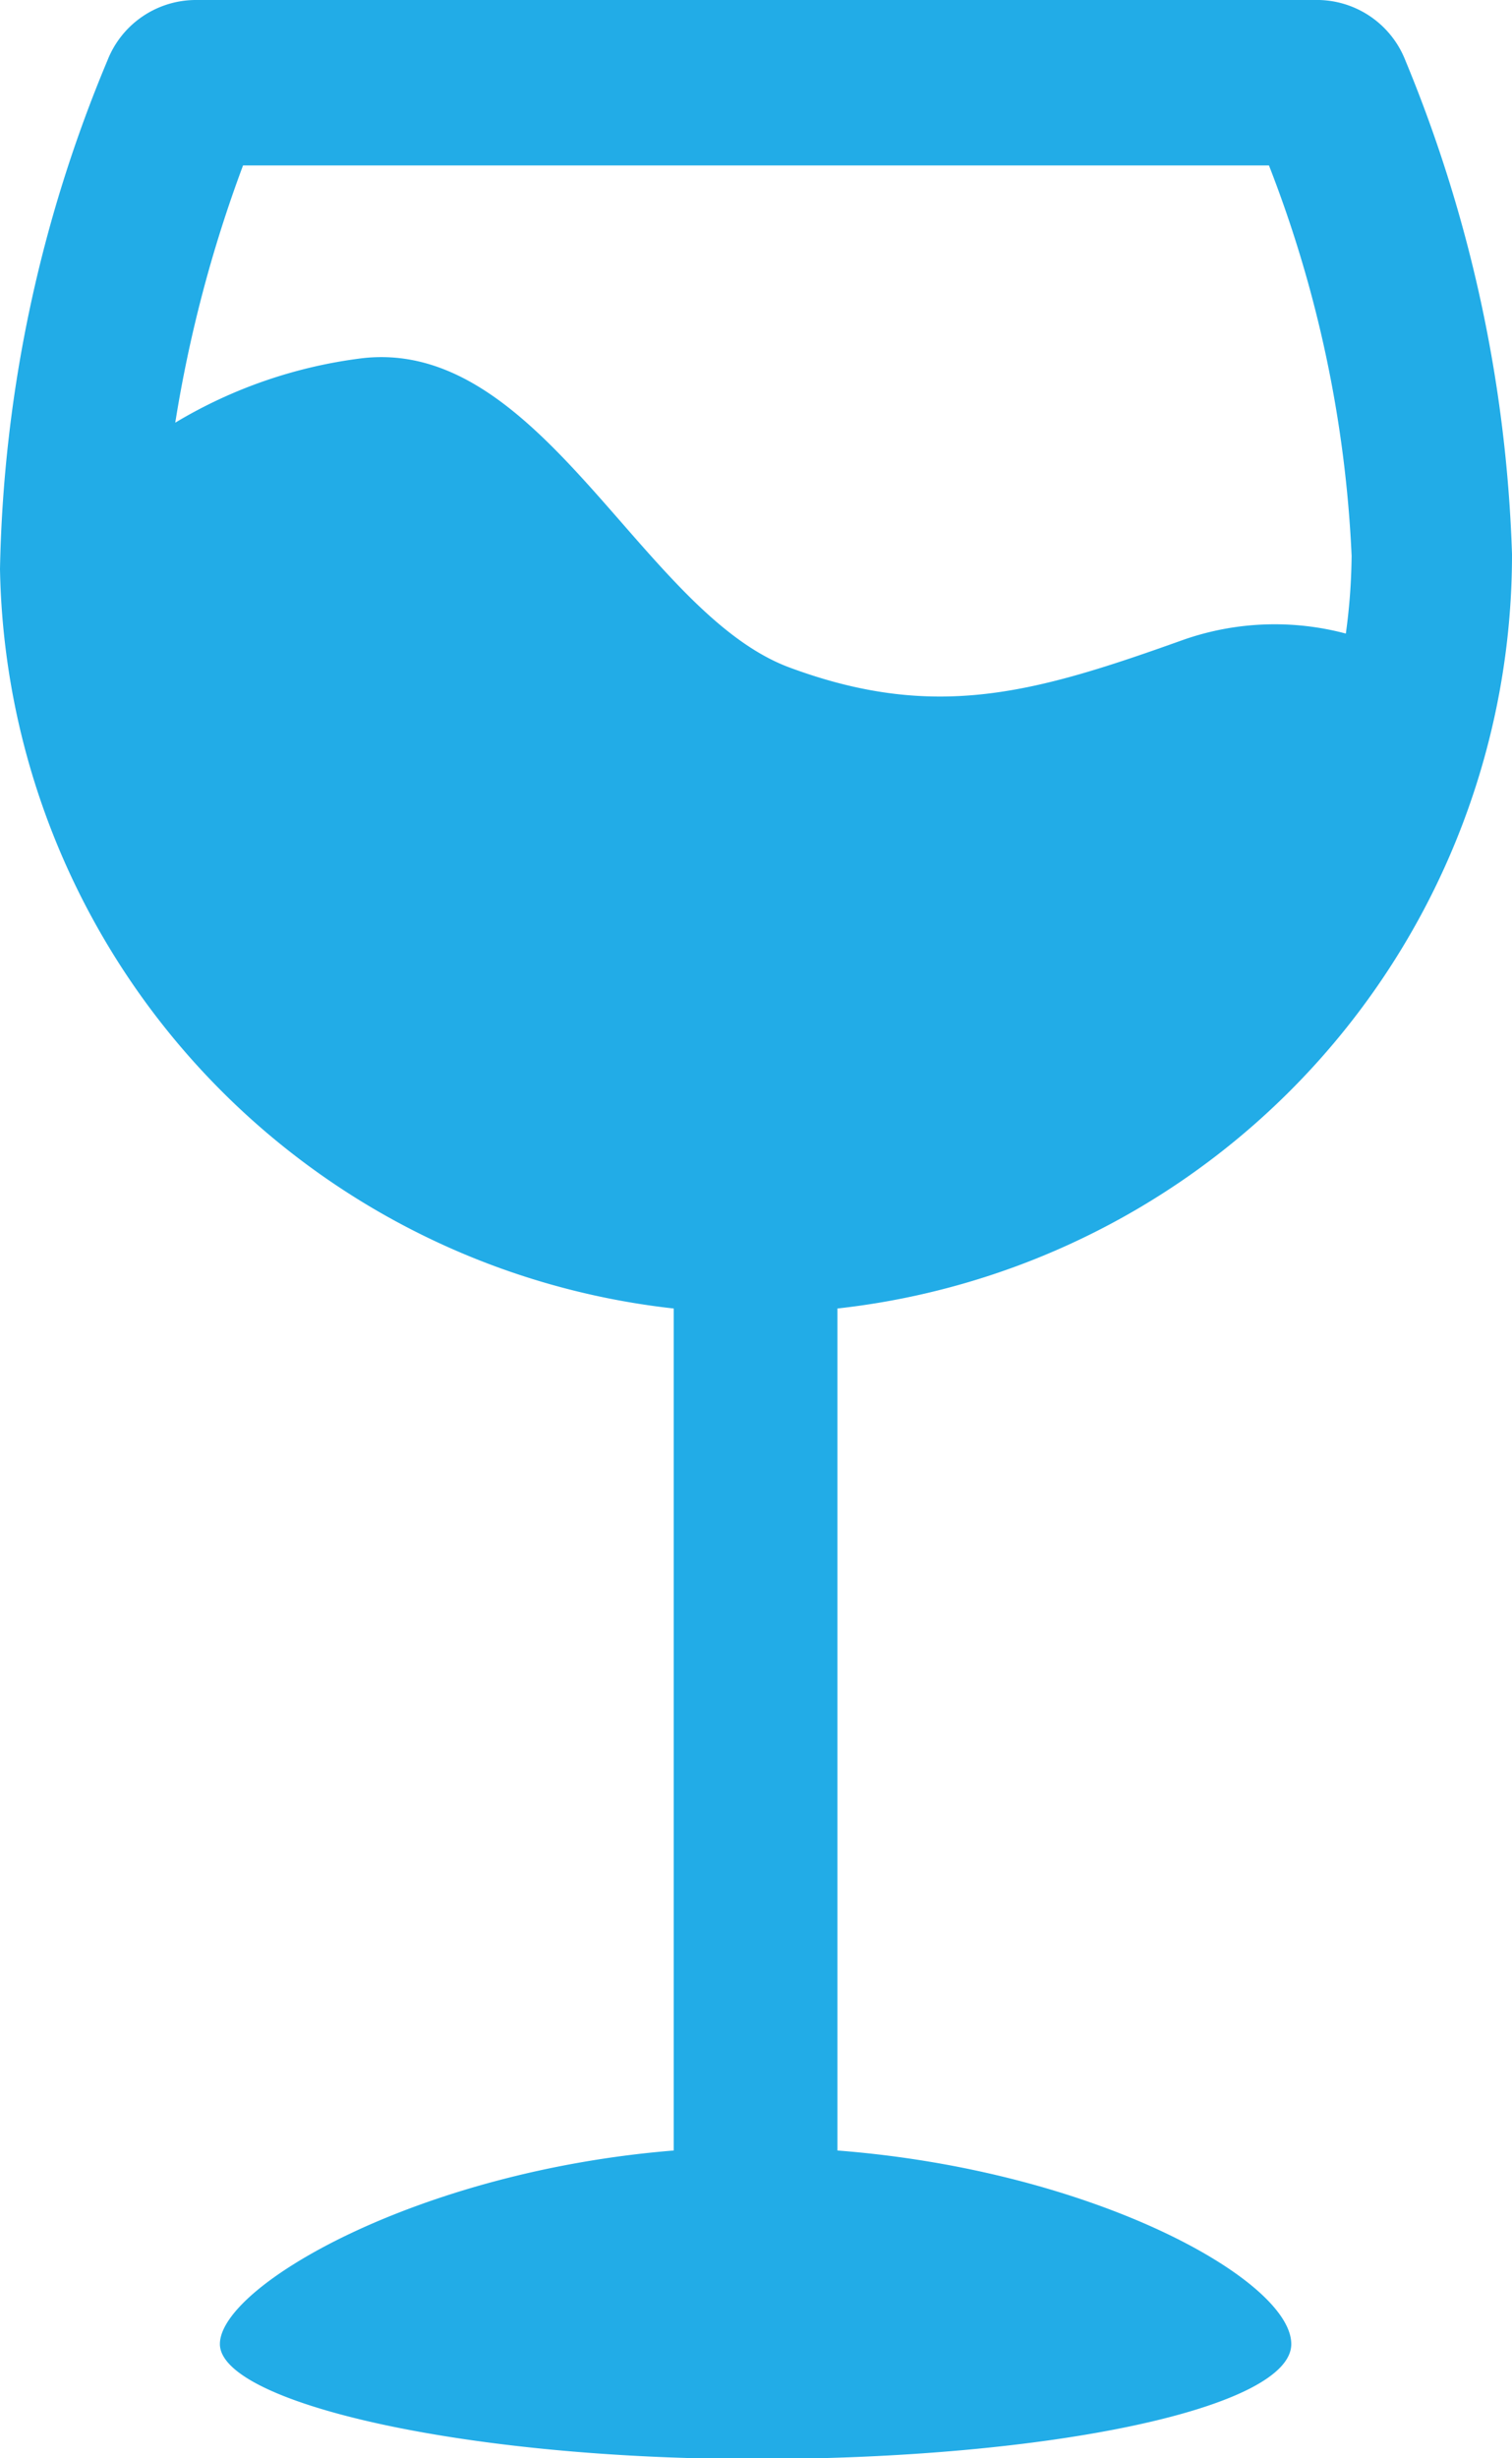 <svg xmlns="http://www.w3.org/2000/svg" width="18.29" height="29.72" viewBox="0 0 18.29 29.72"><defs><style>.cls-1{isolation:isolate;}.cls-2{fill:#22ace7;}</style></defs><title>Ресурс 11</title><g id="Слой_2" data-name="Слой 2"><g id="Shape_545" data-name="Shape 545" class="cls-1"><g id="Shape_545-2" data-name="Shape 545"><path class="cls-2" d="M10.13,26V15.82A9.17,9.17,0,0,0,18.29,6.7,17,17,0,0,0,17,.73,1.15,1.15,0,0,0,15.9,0H2.38A1.15,1.15,0,0,0,1.3.73,16.69,16.69,0,0,0,0,6.88H0a9.16,9.16,0,0,0,8.15,8.94V26c-3.1.25-5.49,1.64-5.49,2.34s2.9,1.39,6.48,1.39,6.48-.62,6.48-1.39S13.24,26.24,10.13,26ZM4.39,4.33a5.77,5.77,0,0,0-2.27.78A16.14,16.14,0,0,1,2.94,2H15.35a14.81,14.81,0,0,1,1,4.72,7.3,7.3,0,0,1-.07.94,3.35,3.35,0,0,0-1.95.07c-1.79.64-3,1-4.78.34S6.56,4.09,4.39,4.33Z"/></g></g></g></svg>